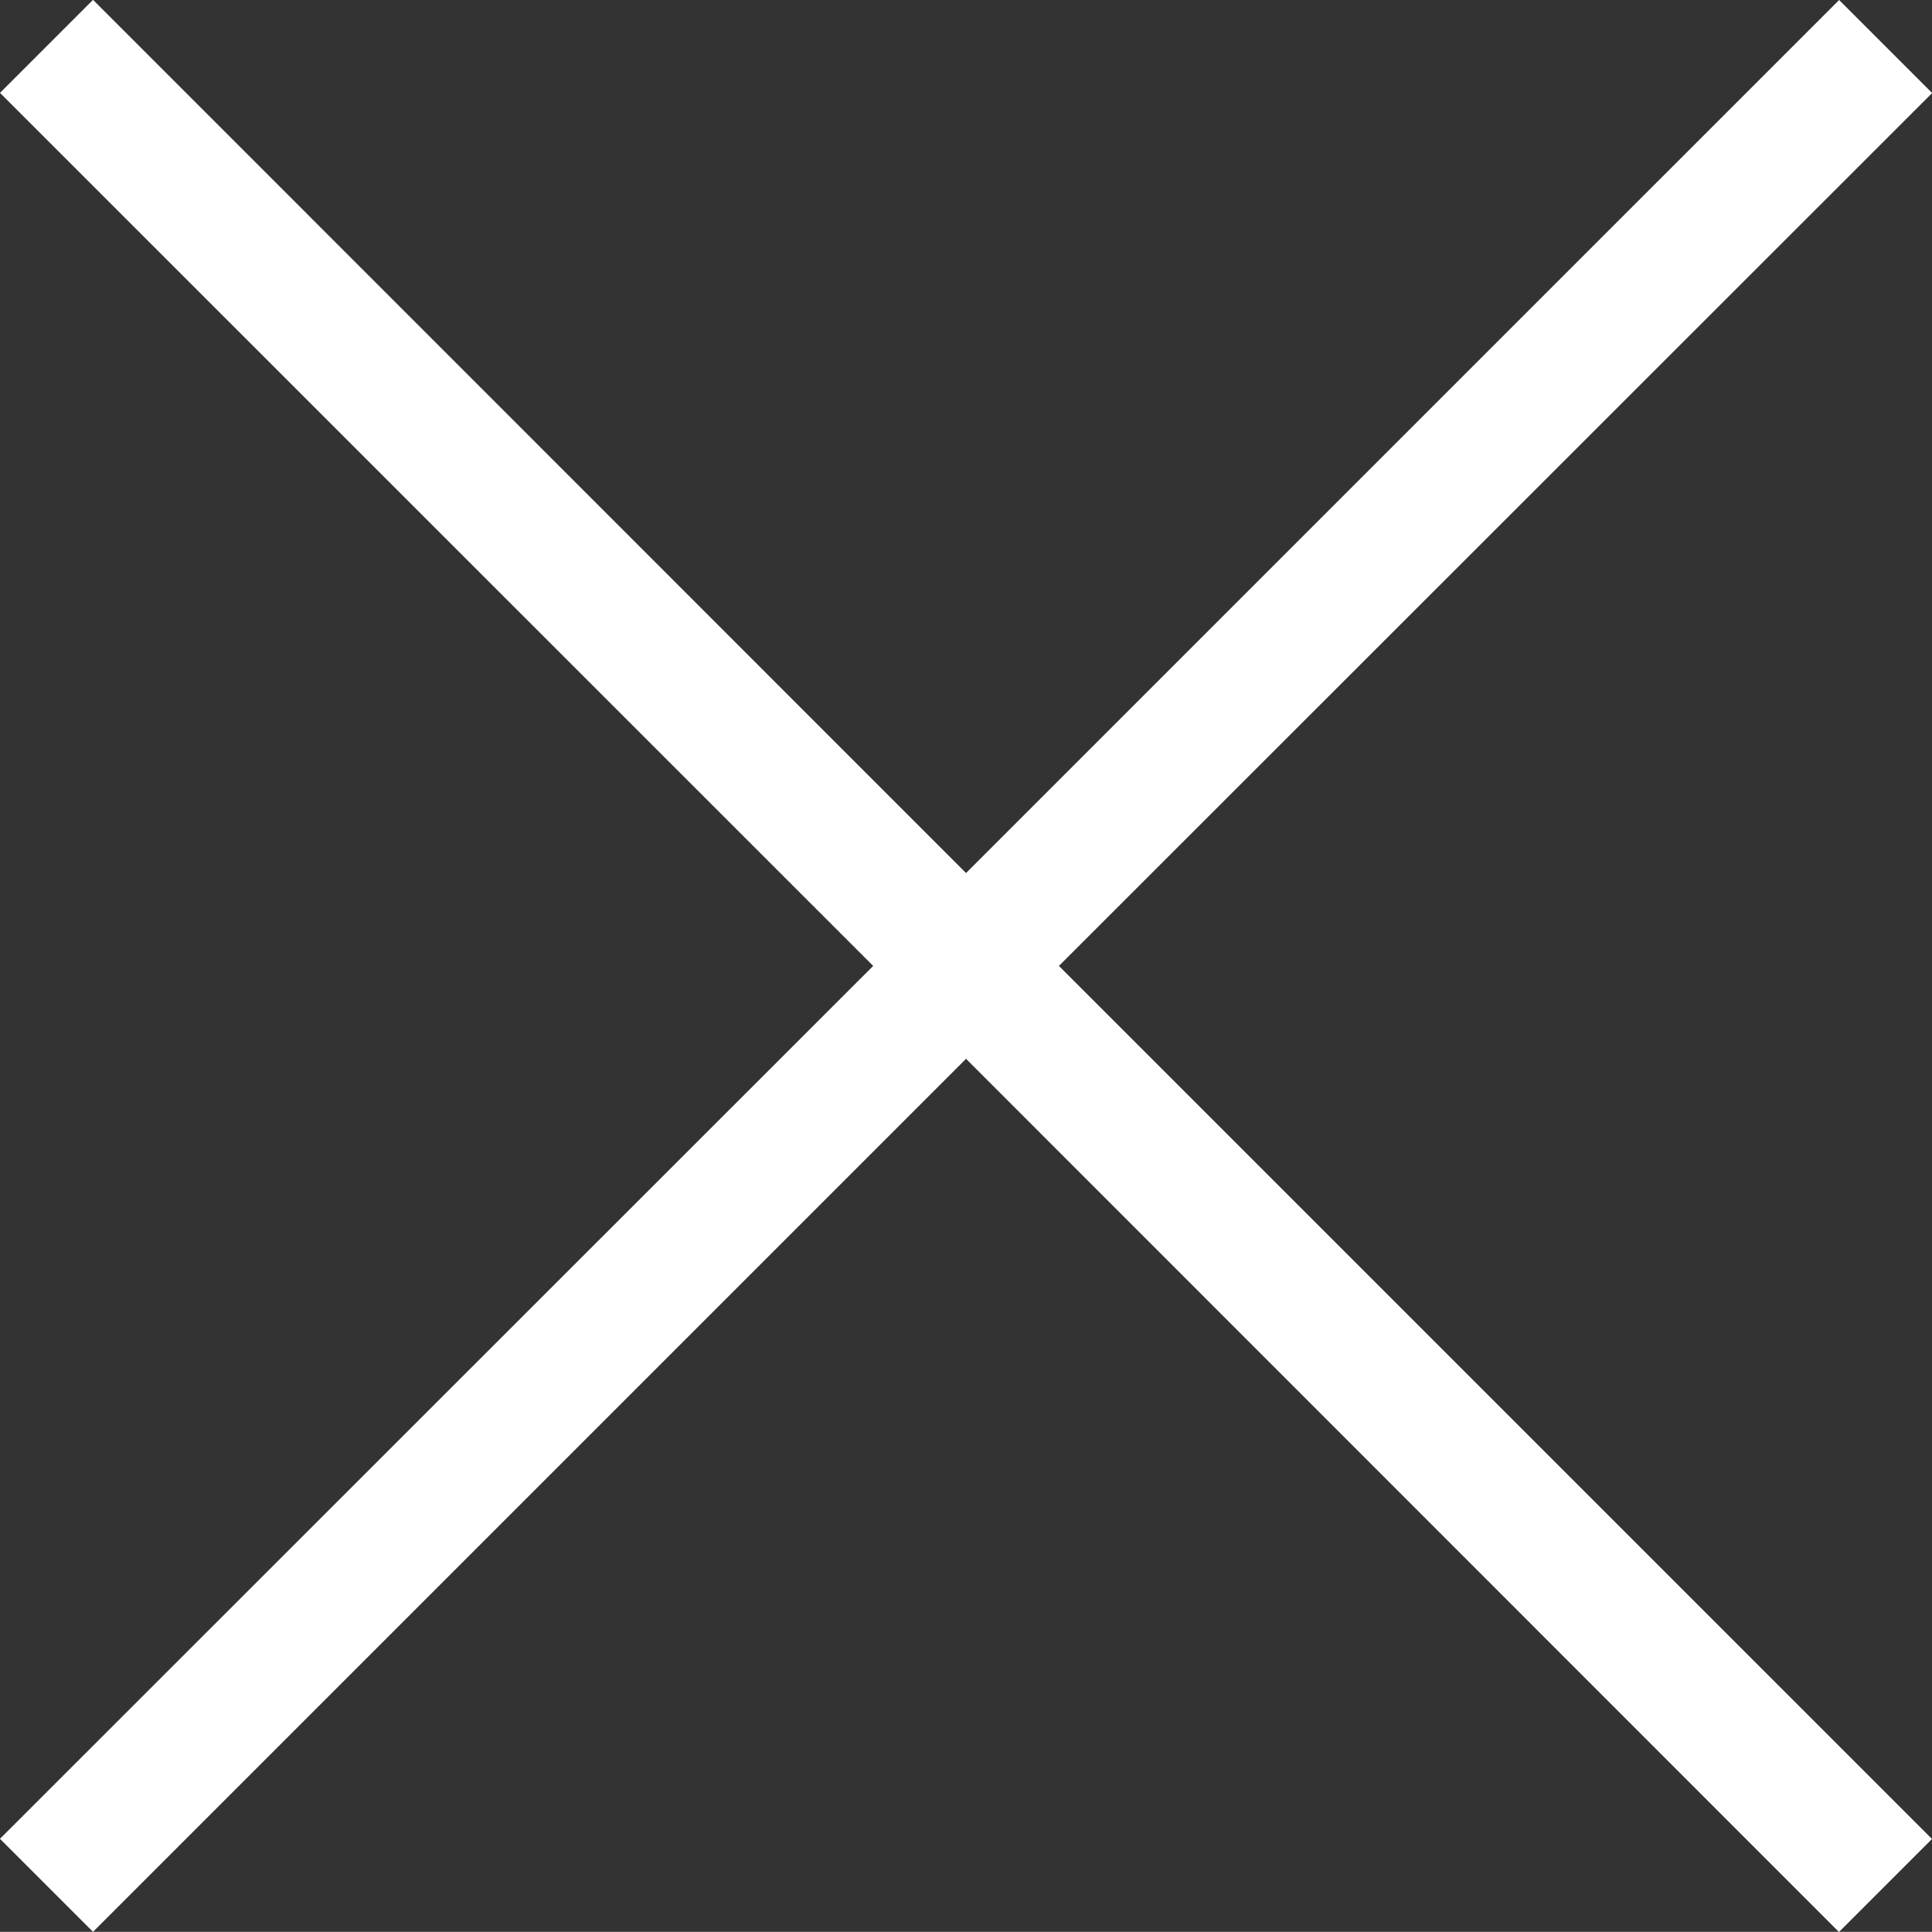 <svg xmlns="http://www.w3.org/2000/svg" width="49.838" height="49.834" viewBox="0 0 49.838 49.834">
  <rect x="0" y="0" width="49.838" height="49.834" fill="#333333" stroke="none"/>
  <path id="close" d="M28.462,26.064,50.984,48.585l-2.4,2.4L26.066,28.46,3.545,50.981l-2.4-2.4L23.671,26.064,1.146,3.543l2.4-2.4L26.066,23.668,48.588,1.147l2.4,2.4Z" transform="translate(-1.146 -1.147)" fill="#fff"/>
</svg>
